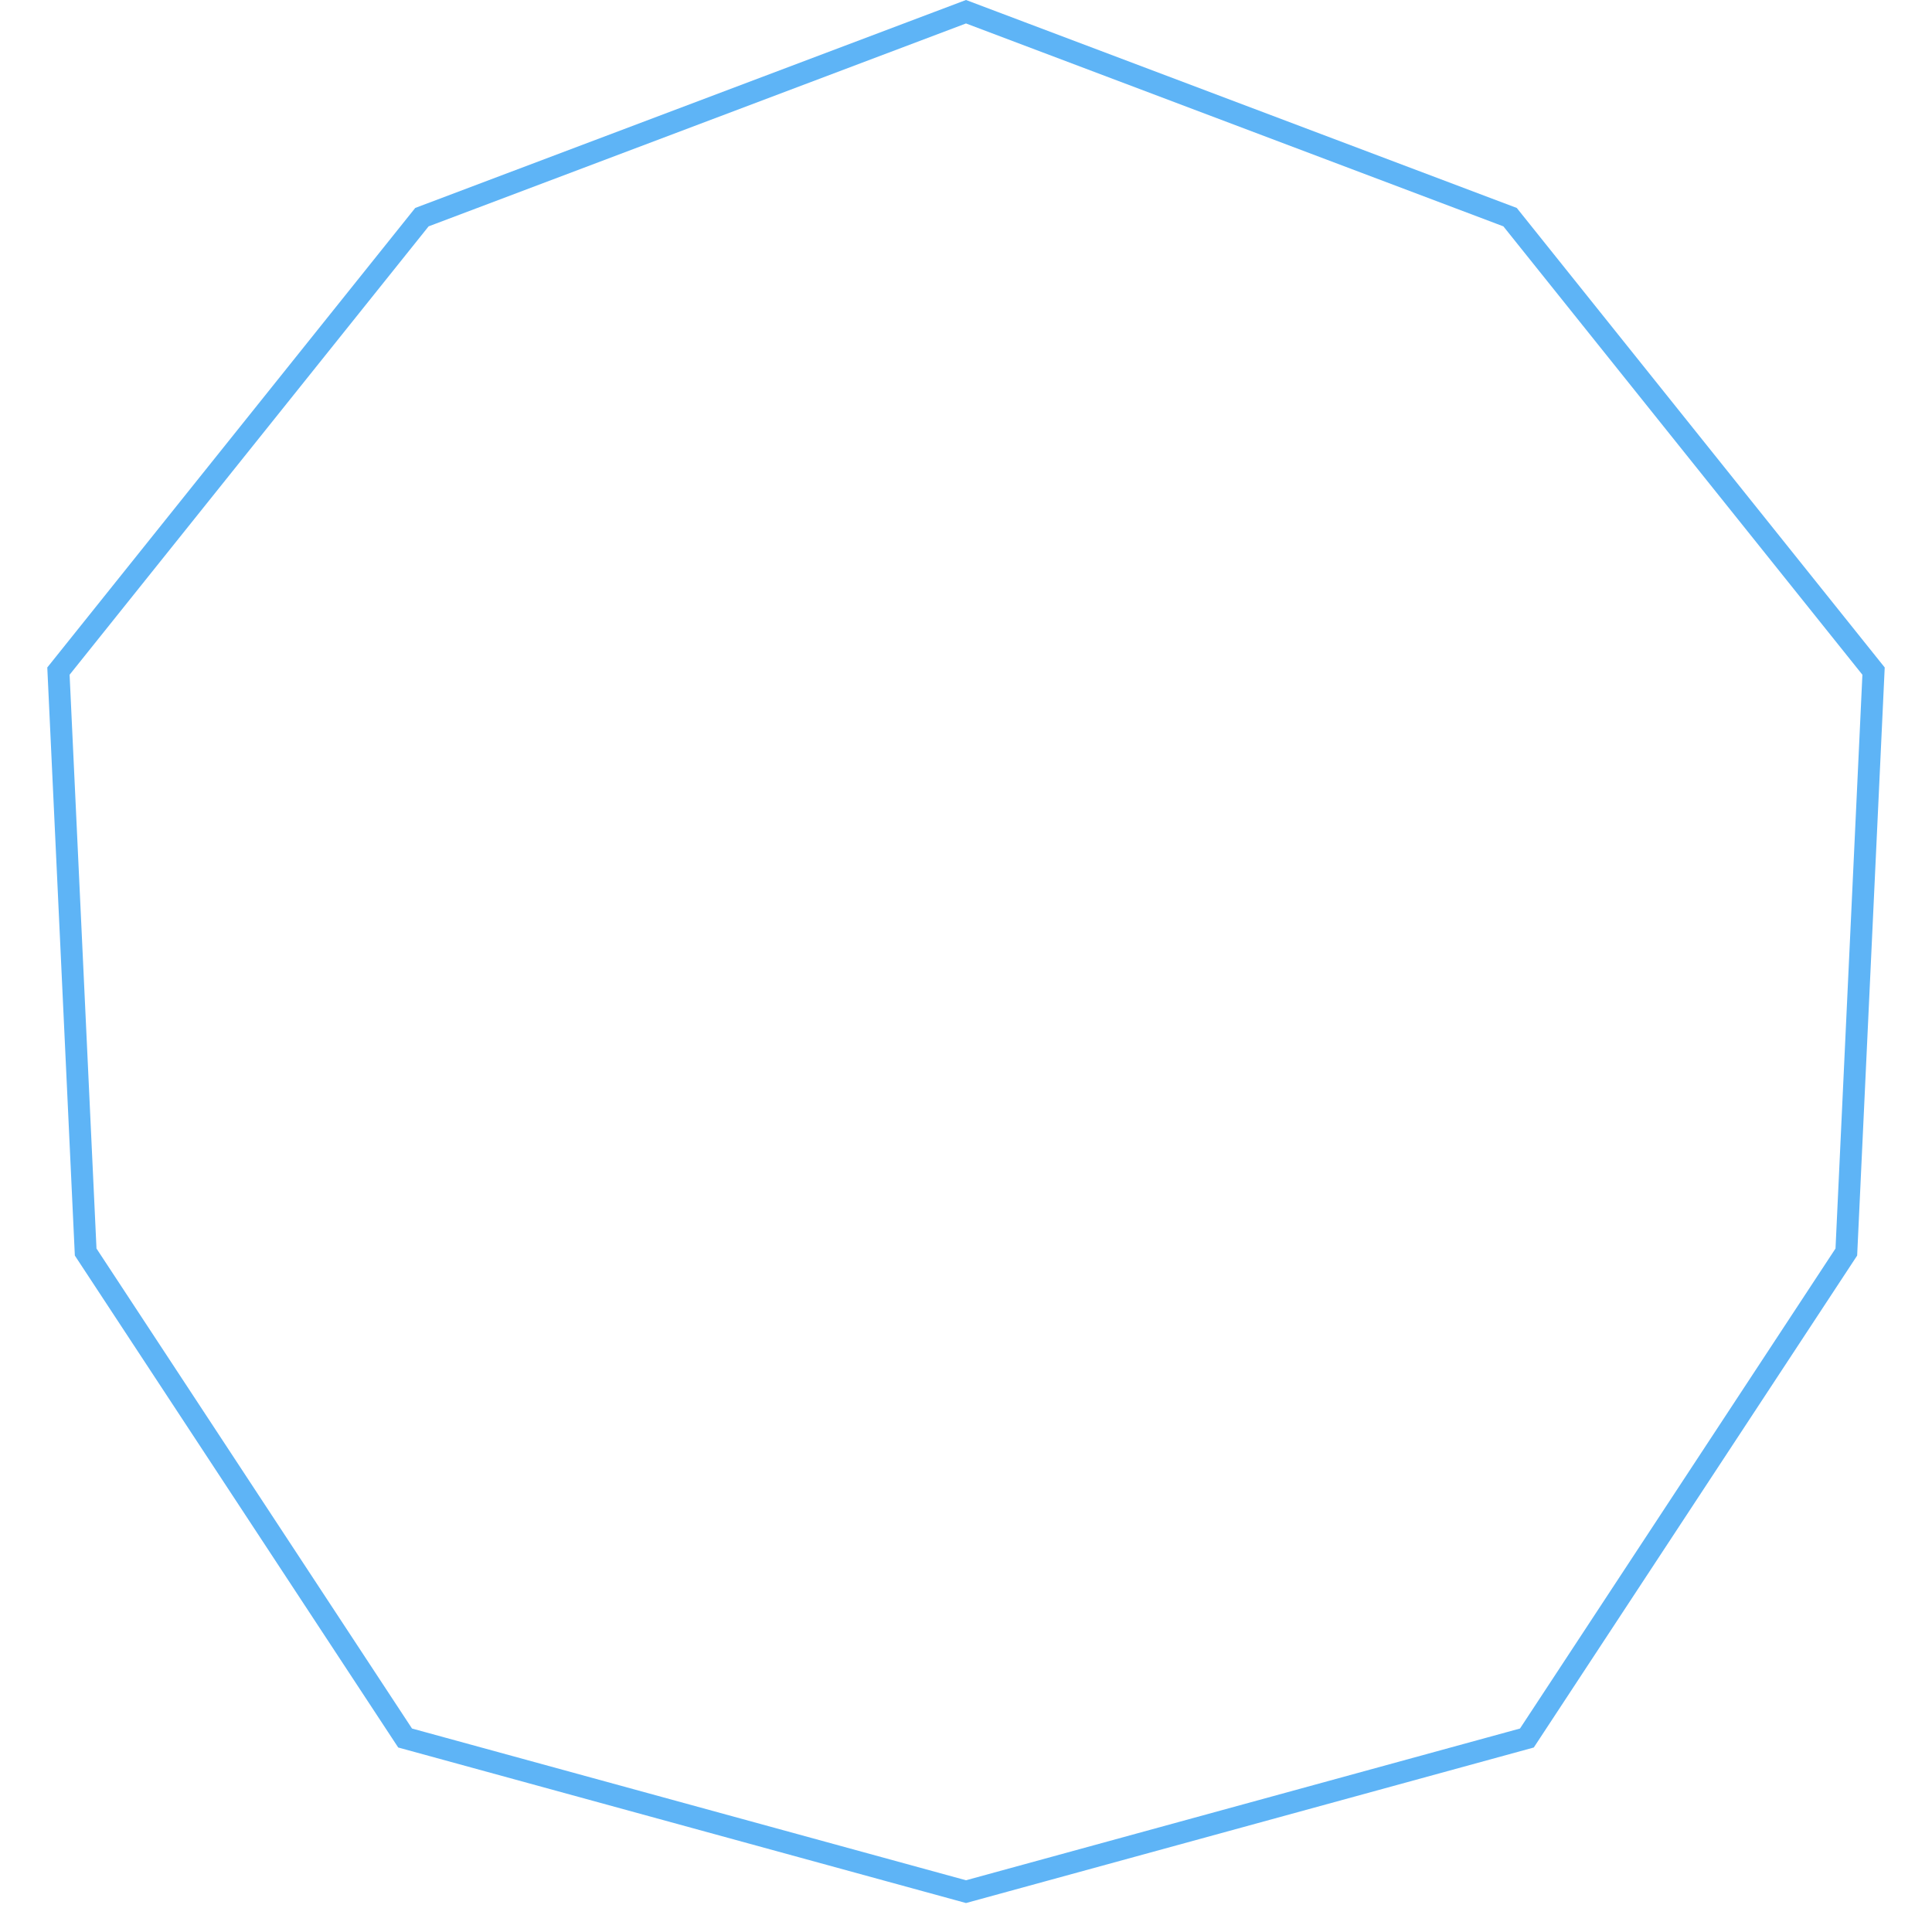 <svg width="88" height="88" viewBox="0 0 88 88" fill="none" xmlns="http://www.w3.org/2000/svg">
<g filter="url(#filter0_b_176_2)">
<path d="M44 0L69.087 9.471L85.847 30.403L84.591 57.189L69.862 79.597L44 86.68L18.137 79.597L3.409 57.189L2.154 30.403L18.913 9.471L44 0Z" fill="white" fill-opacity="0.23"/>
<path d="M19.218 9.891L44 0.534L68.782 9.891L85.338 30.568L84.098 57.029L69.548 79.164L44 86.162L18.452 79.164L3.902 57.029L2.662 30.568L19.218 9.891Z" stroke="#5EB4F6"/>
</g>
<circle cx="44.5" cy="43.5" r="15.5" fill="white"/>
<defs>
<filter id="filter0_b_176_2" x="-27.847" y="-30" width="143.693" height="146.68" filterUnits="userSpaceOnUse" color-interpolation-filters="sRGB">
<feFlood flood-opacity="0" result="BackgroundImageFix"/>
<feGaussianBlur in="BackgroundImageFix" stdDeviation="15"/>
<feComposite in2="SourceAlpha" operator="in" result="effect1_backgroundBlur_176_2"/>
<feBlend mode="normal" in="SourceGraphic" in2="effect1_backgroundBlur_176_2" result="shape"/>
</filter>
</defs>
</svg>
